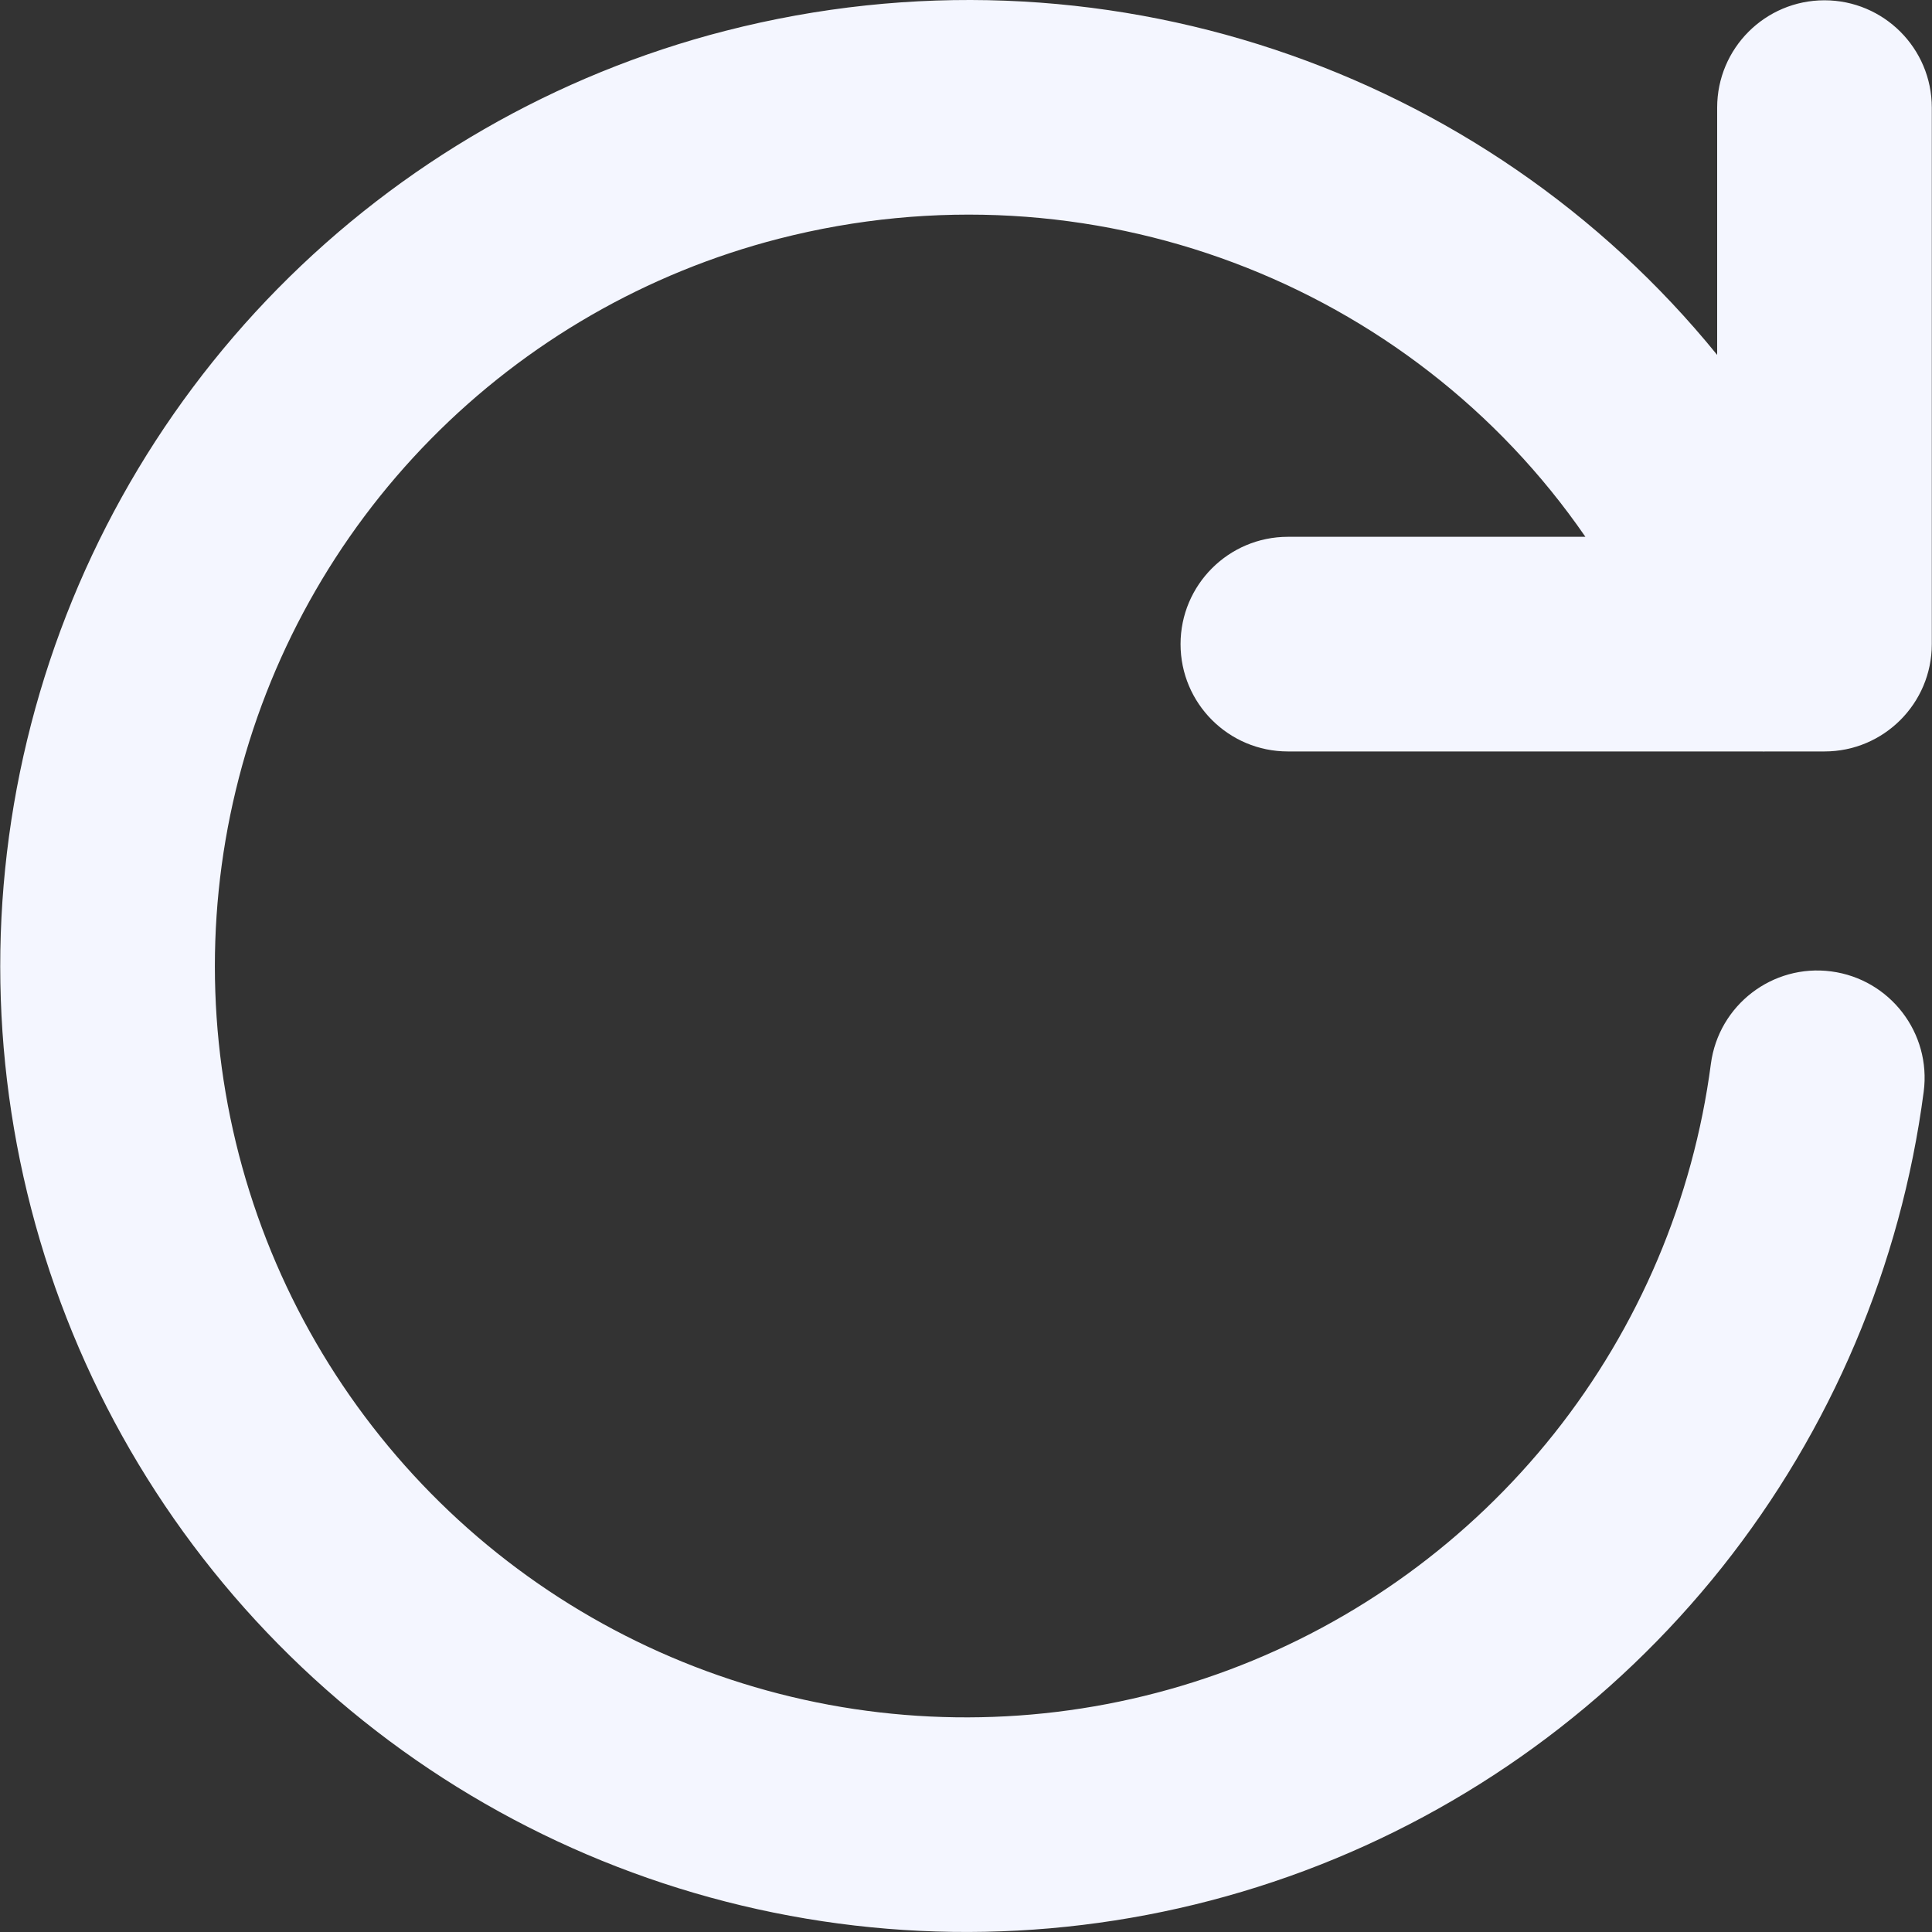 <svg width="20" height="20" viewBox="0 0 20 20" fill="none" xmlns="http://www.w3.org/2000/svg">
<rect x="0" y="0" width="20" height="20" fill="#333333" stroke="none"/>
<path fill-rule="evenodd" clip-rule="evenodd" d="M16.412 5.557C14.602 2.93 11.29 1.643 8.063 2.471C6.696 2.822 5.45 3.54 4.46 4.545C3.469 5.551 2.771 6.808 2.441 8.18C2.11 9.552 2.159 10.989 2.583 12.336C3.006 13.682 3.789 14.888 4.845 15.824C5.902 16.76 7.194 17.39 8.582 17.648C9.97 17.905 11.402 17.78 12.724 17.286C14.046 16.791 15.209 15.946 16.088 14.841C16.966 13.736 17.527 12.413 17.711 11.013C17.791 10.405 18.349 9.976 18.957 10.056C19.565 10.136 19.994 10.694 19.914 11.302C19.678 13.101 18.956 14.803 17.827 16.224C16.697 17.644 15.203 18.731 13.502 19.367C11.802 20.002 9.961 20.163 8.177 19.832C6.392 19.501 4.731 18.691 3.373 17.487C2.014 16.284 1.008 14.734 0.463 13.002C-0.081 11.271 -0.145 9.424 0.281 7.66C0.706 5.895 1.603 4.28 2.877 2.986C4.151 1.693 5.752 0.771 7.51 0.319L7.511 0.319C11.38 -0.674 15.368 0.708 17.776 3.674V1.114C17.776 0.5 18.273 0.003 18.887 0.003C19.5 0.003 19.998 0.5 19.998 1.114V6.668C19.998 7.282 19.5 7.779 18.887 7.779H18.283C18.266 7.78 18.249 7.78 18.232 7.779H13.332C12.719 7.779 12.221 7.282 12.221 6.668C12.221 6.055 12.719 5.557 13.332 5.557H16.412Z" fill="#F4F6FF"/>
</svg>
